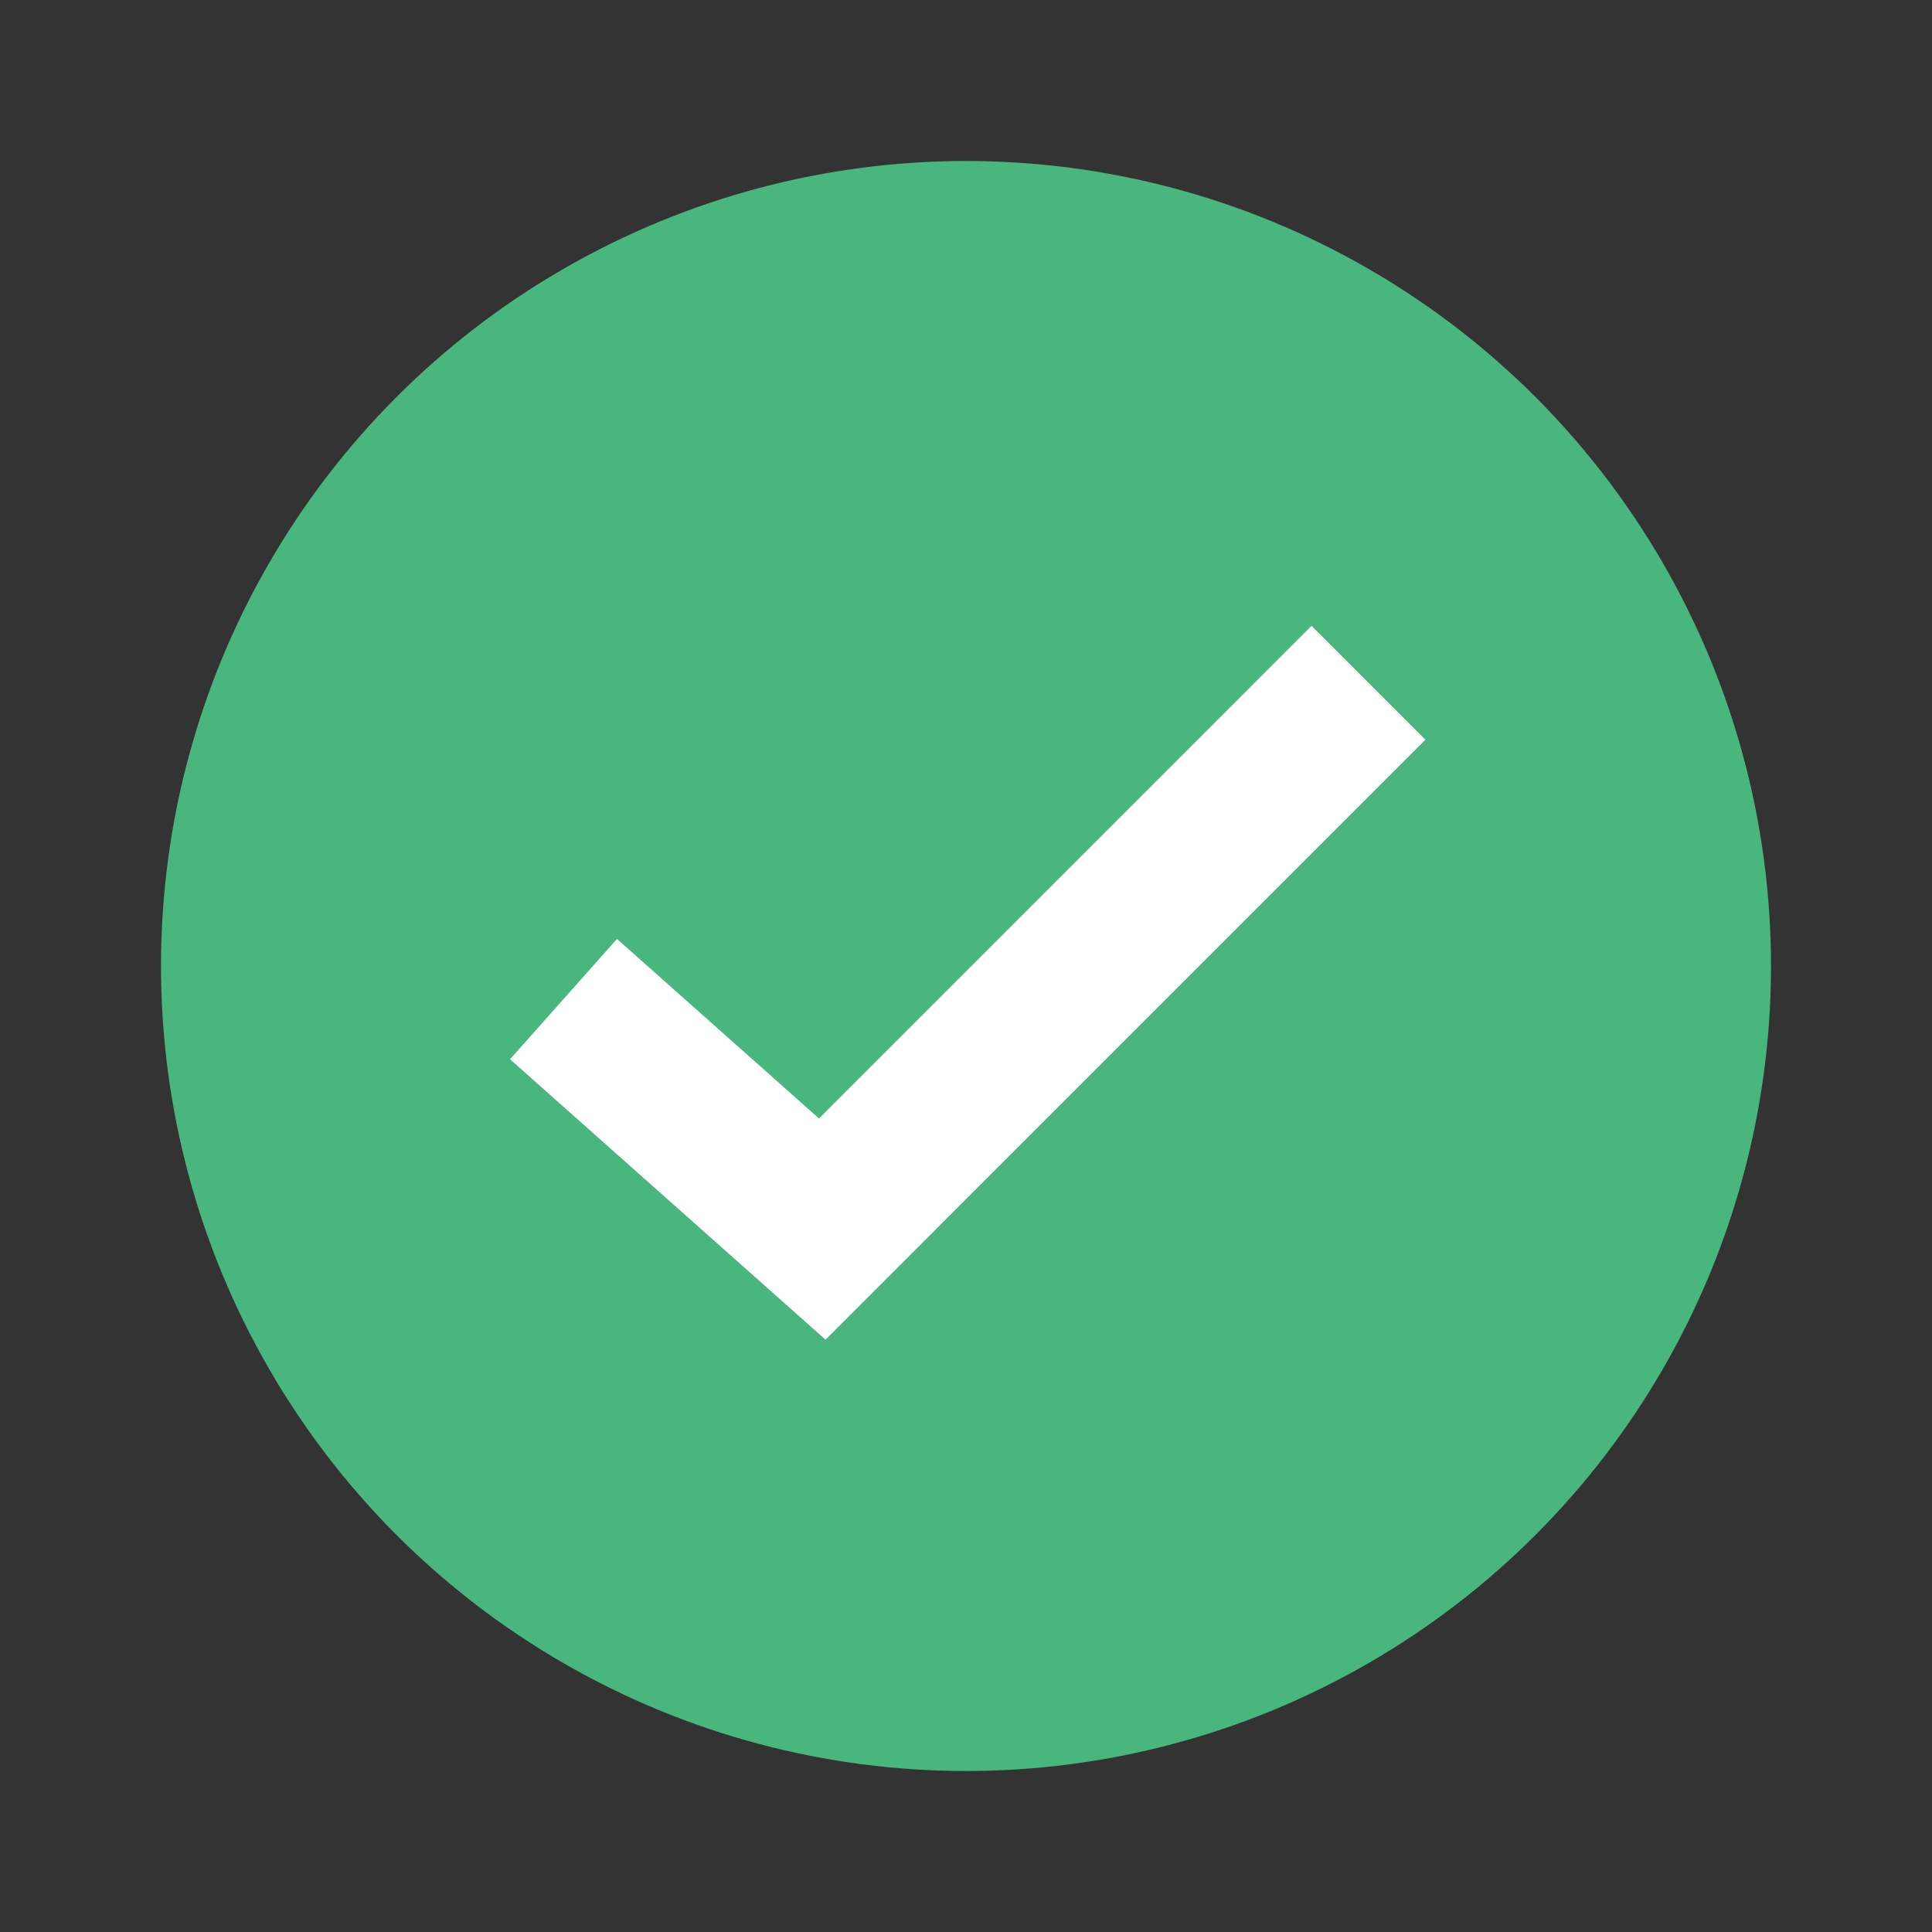 <svg width="48" height="48" viewBox="0 0 48 48" fill="none" xmlns="http://www.w3.org/2000/svg">
<rect x="0" y="0" width="48" height="48" fill="#333333" stroke="none"/>
<circle cx="24" cy="24" r="20" fill="#49B67E"/>
<path d="M14 24.822L20.429 30.536L34 16.964" stroke="white" stroke-width="4"/>
</svg>
